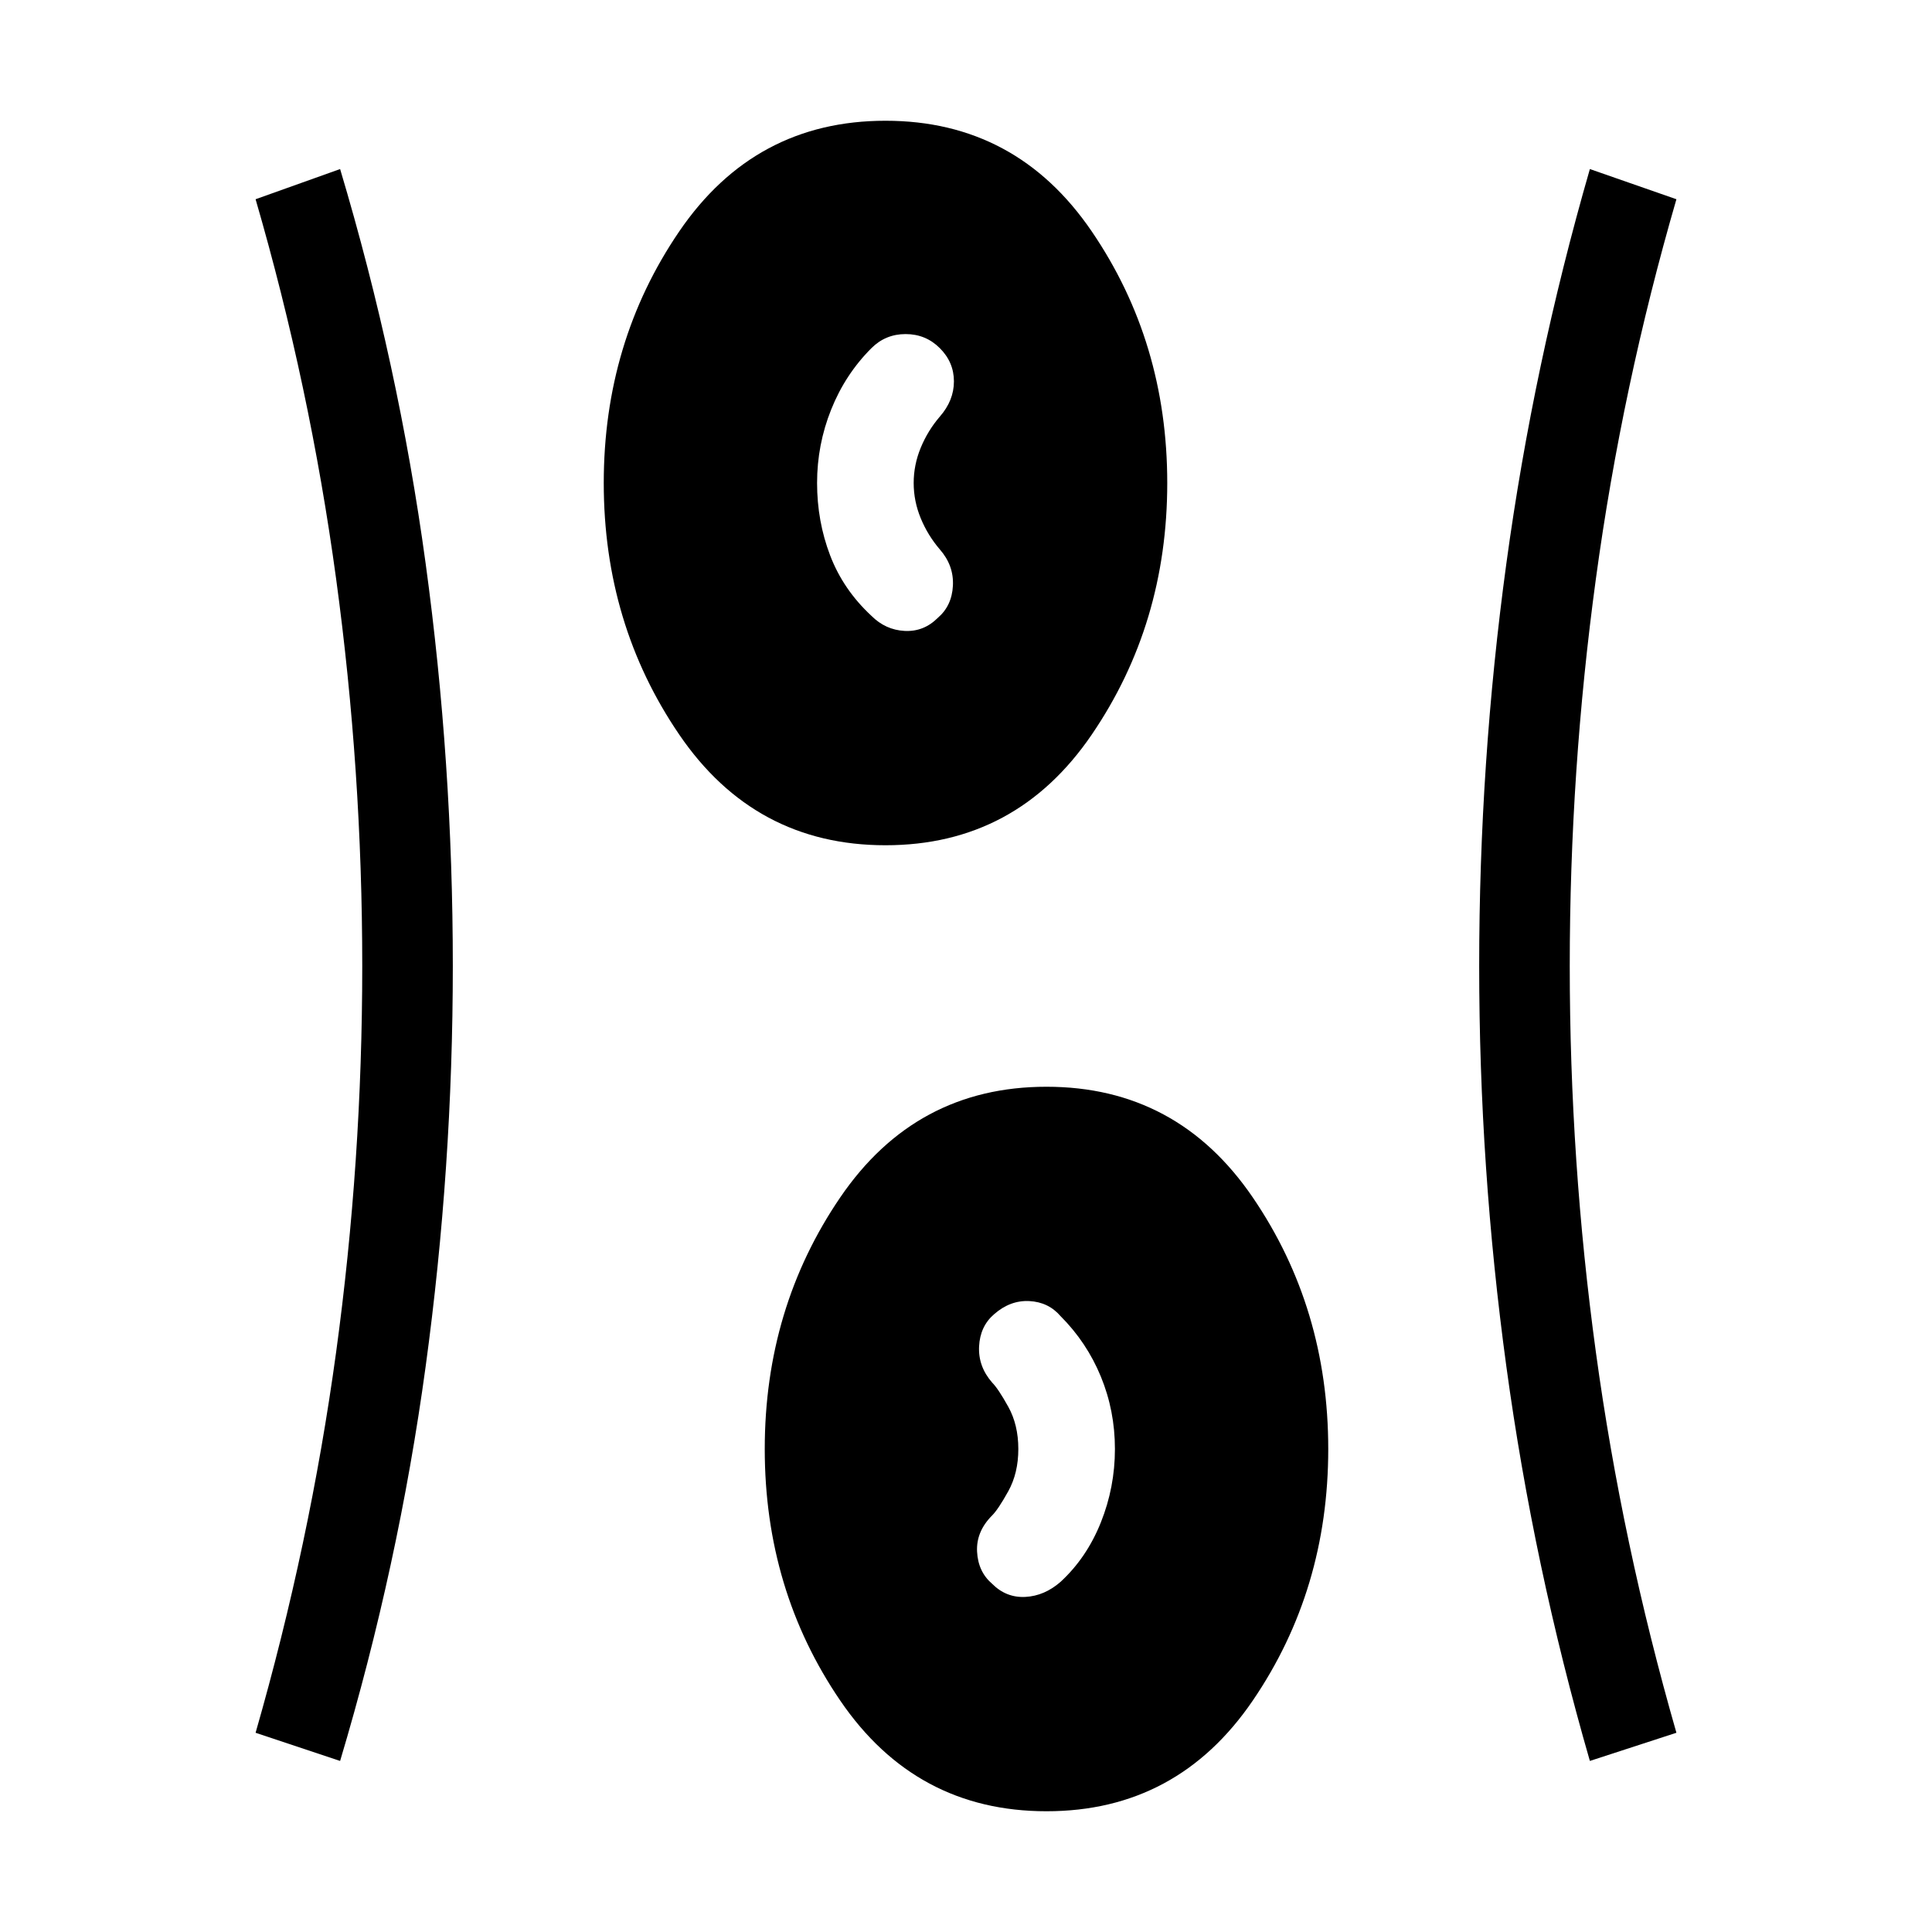 <svg xmlns="http://www.w3.org/2000/svg" width="48" height="48" viewBox="0 0 48 48"><path d="M26 45q-3.25 0-5.125-2.75T19 36q0-3.5 1.875-6.25T26 27q3.25 0 5.125 2.75T33 36q0 3.5-1.875 6.25T26 45ZM8.45 43.75l-2.1-.7q1.35-4.7 2-9.45Q9 28.85 9 24t-.65-9.625Q7.7 9.6 6.35 4.95l2.1-.75Q9.9 9.05 10.575 14q.675 4.95.675 10 0 5-.675 9.95-.675 4.95-2.125 9.8Zm31.05 0q-1.4-4.85-2.075-9.8Q36.75 29 36.75 24q0-5.05.675-10T39.5 4.2l2.15.75q-1.35 4.65-2 9.425Q39 19.15 39 24t.65 9.6q.65 4.75 2 9.45Zm-14.85-4.4q.35.35.825.325.475-.025.875-.375.65-.6 1-1.475.35-.875.35-1.825t-.35-1.8q-.35-.85-1-1.5-.3-.35-.775-.375-.475-.025-.875.325-.35.3-.375.8-.025.5.325.9.15.15.4.6.25.45.25 1.05 0 .6-.25 1.05-.25.45-.4.6-.4.4-.375.9.025.5.375.8ZM22 21q-3.25 0-5.125-2.75T15 12q0-3.5 1.875-6.25T22 3q3.25 0 5.125 2.75T29 12q0 3.5-1.875 6.25T22 21Zm1.3-5.65q.35-.3.375-.8.025-.5-.325-.9-.3-.35-.475-.775Q22.7 12.45 22.7 12t.175-.875q.175-.425.475-.775.35-.4.35-.875t-.35-.825Q23 8.3 22.5 8.3t-.85.35q-.65.65-1 1.525-.35.875-.35 1.825t.325 1.8q.325.85 1.025 1.5.35.35.825.375.475.025.825-.325Z"/></svg>